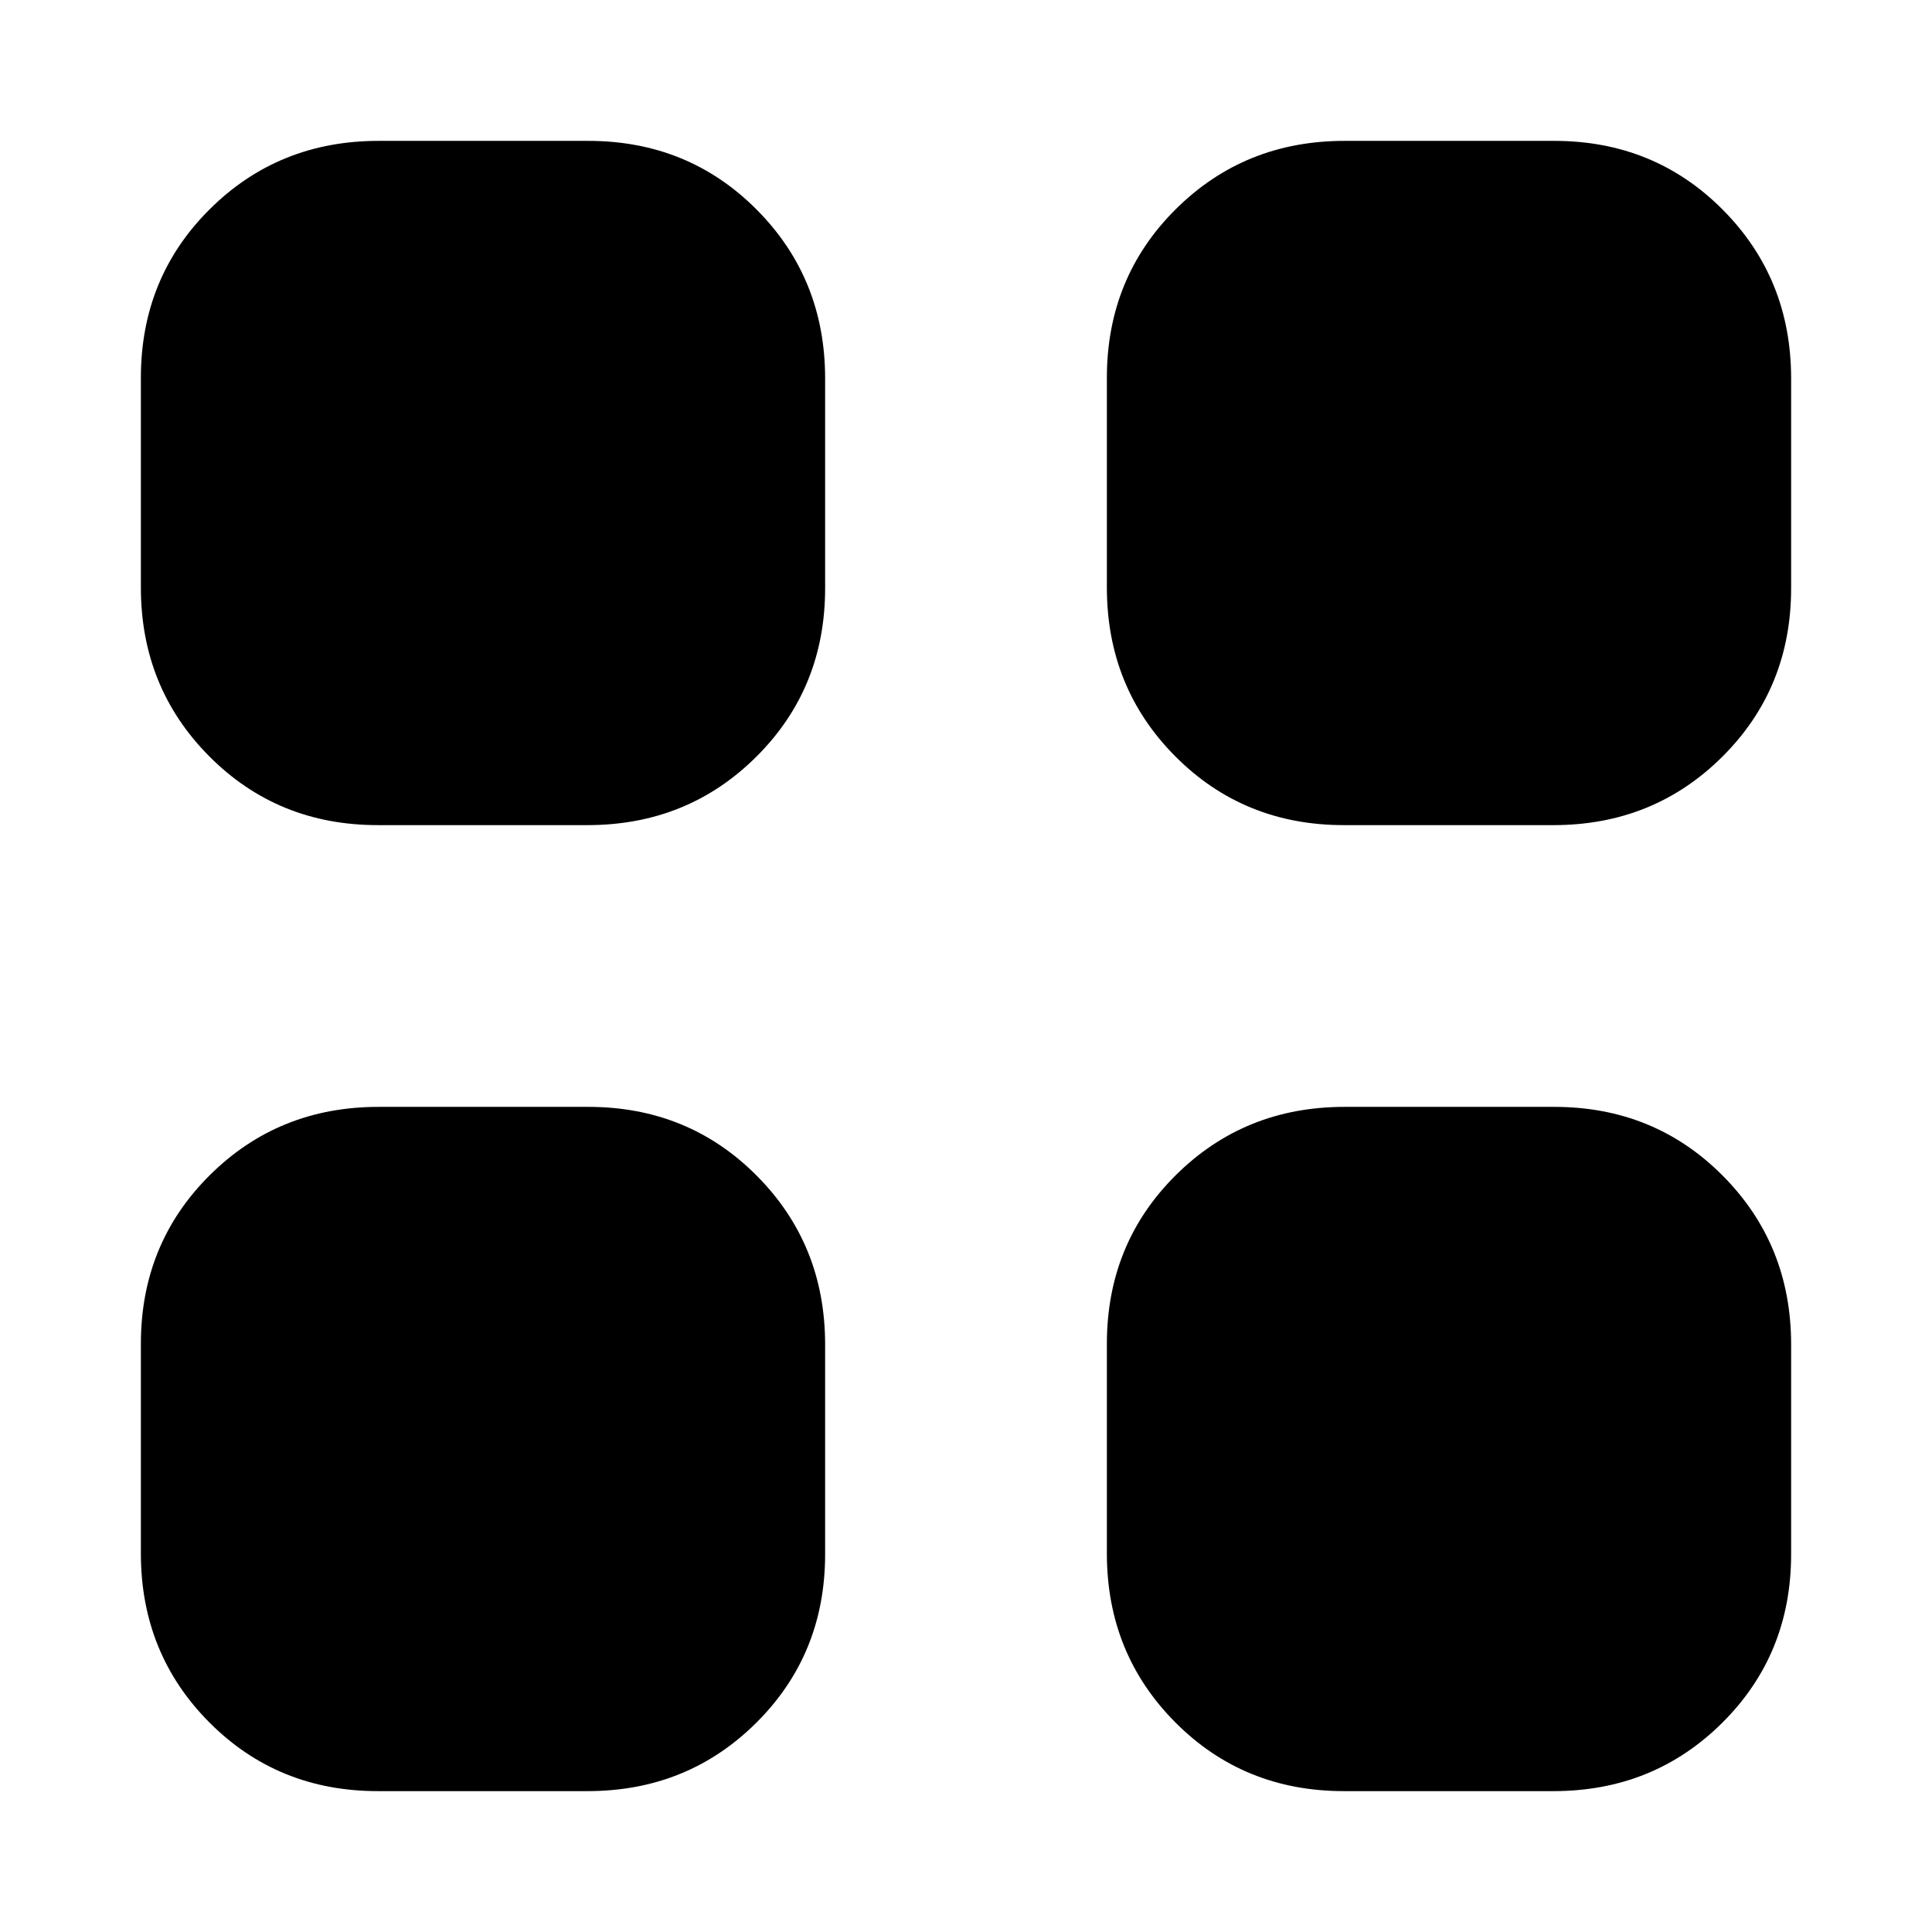 <svg xmlns="http://www.w3.org/2000/svg" height="20" viewBox="0 -960 960 960" width="20"><path d="M291.912-550H187.736Q138-550 104-584.176q-34-34.176-34-83.912v-104.176Q70-822 104.176-856q34.176-34 83.912-34h104.176Q342-890 376-855.824q34 34.176 34 83.912v104.176Q410-618 375.824-584q-34.176 34-83.912 34Zm0 480H187.736Q138-70 104-104.176q-34-34.176-34-83.912v-104.176Q70-342 104.176-376q34.176-34 83.912-34h104.176Q342-410 376-375.824q34 34.176 34 83.912v104.176Q410-138 375.824-104q-34.176 34-83.912 34Zm480-480H667.736Q618-550 584-584.176q-34-34.176-34-83.912v-104.176Q550-822 584.176-856q34.176-34 83.912-34h104.176Q822-890 856-855.824q34 34.176 34 83.912v104.176Q890-618 855.824-584q-34.176 34-83.912 34Zm0 480H667.736Q618-70 584-104.176q-34-34.176-34-83.912v-104.176Q550-342 584.176-376q34.176-34 83.912-34h104.176Q822-410 856-375.824q34 34.176 34 83.912v104.176Q890-138 855.824-104q-34.176 34-83.912 34Z"/></svg>